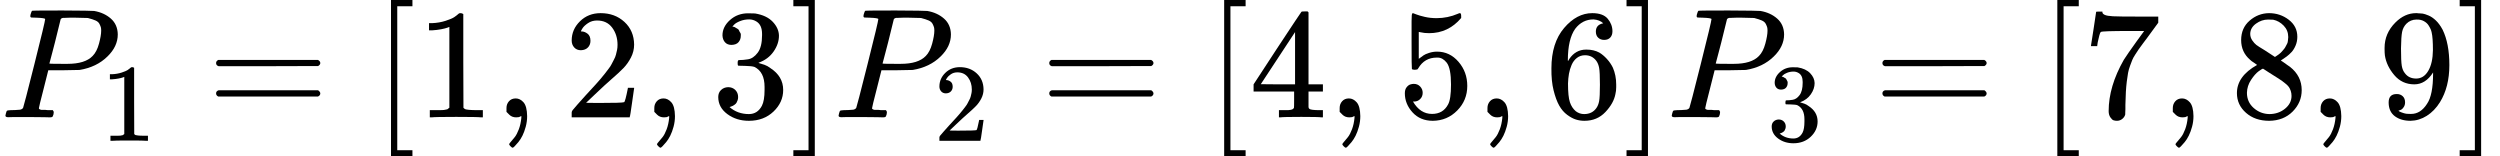<svg style="vertical-align: -0.566ex" xmlns="http://www.w3.org/2000/svg" width="36.139ex" height="2.262ex" role="img" focusable="false" viewBox="0 -750 15973.3 1000" xmlns:xlink="http://www.w3.org/1999/xlink"><defs><path id="MJX-1-TEX-I-1D443" d="M287 628Q287 635 230 637Q206 637 199 638T192 648Q192 649 194 659Q200 679 203 681T397 683Q587 682 600 680Q664 669 707 631T751 530Q751 453 685 389Q616 321 507 303Q500 302 402 301H307L277 182Q247 66 247 59Q247 55 248 54T255 50T272 48T305 46H336Q342 37 342 35Q342 19 335 5Q330 0 319 0Q316 0 282 1T182 2Q120 2 87 2T51 1Q33 1 33 11Q33 13 36 25Q40 41 44 43T67 46Q94 46 127 49Q141 52 146 61Q149 65 218 339T287 628ZM645 554Q645 567 643 575T634 597T609 619T560 635Q553 636 480 637Q463 637 445 637T416 636T404 636Q391 635 386 627Q384 621 367 550T332 412T314 344Q314 342 395 342H407H430Q542 342 590 392Q617 419 631 471T645 554Z"></path><path id="MJX-1-TEX-N-31" d="M213 578L200 573Q186 568 160 563T102 556H83V602H102Q149 604 189 617T245 641T273 663Q275 666 285 666Q294 666 302 660V361L303 61Q310 54 315 52T339 48T401 46H427V0H416Q395 3 257 3Q121 3 100 0H88V46H114Q136 46 152 46T177 47T193 50T201 52T207 57T213 61V578Z"></path><path id="MJX-1-TEX-N-3D" d="M56 347Q56 360 70 367H707Q722 359 722 347Q722 336 708 328L390 327H72Q56 332 56 347ZM56 153Q56 168 72 173H708Q722 163 722 153Q722 140 707 133H70Q56 140 56 153Z"></path><path id="MJX-1-TEX-N-5B" d="M118 -250V750H255V710H158V-210H255V-250H118Z"></path><path id="MJX-1-TEX-N-2C" d="M78 35T78 60T94 103T137 121Q165 121 187 96T210 8Q210 -27 201 -60T180 -117T154 -158T130 -185T117 -194Q113 -194 104 -185T95 -172Q95 -168 106 -156T131 -126T157 -76T173 -3V9L172 8Q170 7 167 6T161 3T152 1T140 0Q113 0 96 17Z"></path><path id="MJX-1-TEX-N-32" d="M109 429Q82 429 66 447T50 491Q50 562 103 614T235 666Q326 666 387 610T449 465Q449 422 429 383T381 315T301 241Q265 210 201 149L142 93L218 92Q375 92 385 97Q392 99 409 186V189H449V186Q448 183 436 95T421 3V0H50V19V31Q50 38 56 46T86 81Q115 113 136 137Q145 147 170 174T204 211T233 244T261 278T284 308T305 340T320 369T333 401T340 431T343 464Q343 527 309 573T212 619Q179 619 154 602T119 569T109 550Q109 549 114 549Q132 549 151 535T170 489Q170 464 154 447T109 429Z"></path><path id="MJX-1-TEX-N-33" d="M127 463Q100 463 85 480T69 524Q69 579 117 622T233 665Q268 665 277 664Q351 652 390 611T430 522Q430 470 396 421T302 350L299 348Q299 347 308 345T337 336T375 315Q457 262 457 175Q457 96 395 37T238 -22Q158 -22 100 21T42 130Q42 158 60 175T105 193Q133 193 151 175T169 130Q169 119 166 110T159 94T148 82T136 74T126 70T118 67L114 66Q165 21 238 21Q293 21 321 74Q338 107 338 175V195Q338 290 274 322Q259 328 213 329L171 330L168 332Q166 335 166 348Q166 366 174 366Q202 366 232 371Q266 376 294 413T322 525V533Q322 590 287 612Q265 626 240 626Q208 626 181 615T143 592T132 580H135Q138 579 143 578T153 573T165 566T175 555T183 540T186 520Q186 498 172 481T127 463Z"></path><path id="MJX-1-TEX-N-5D" d="M22 710V750H159V-250H22V-210H119V710H22Z"></path><path id="MJX-1-TEX-N-34" d="M462 0Q444 3 333 3Q217 3 199 0H190V46H221Q241 46 248 46T265 48T279 53T286 61Q287 63 287 115V165H28V211L179 442Q332 674 334 675Q336 677 355 677H373L379 671V211H471V165H379V114Q379 73 379 66T385 54Q393 47 442 46H471V0H462ZM293 211V545L74 212L183 211H293Z"></path><path id="MJX-1-TEX-N-35" d="M164 157Q164 133 148 117T109 101H102Q148 22 224 22Q294 22 326 82Q345 115 345 210Q345 313 318 349Q292 382 260 382H254Q176 382 136 314Q132 307 129 306T114 304Q97 304 95 310Q93 314 93 485V614Q93 664 98 664Q100 666 102 666Q103 666 123 658T178 642T253 634Q324 634 389 662Q397 666 402 666Q410 666 410 648V635Q328 538 205 538Q174 538 149 544L139 546V374Q158 388 169 396T205 412T256 420Q337 420 393 355T449 201Q449 109 385 44T229 -22Q148 -22 99 32T50 154Q50 178 61 192T84 210T107 214Q132 214 148 197T164 157Z"></path><path id="MJX-1-TEX-N-36" d="M42 313Q42 476 123 571T303 666Q372 666 402 630T432 550Q432 525 418 510T379 495Q356 495 341 509T326 548Q326 592 373 601Q351 623 311 626Q240 626 194 566Q147 500 147 364L148 360Q153 366 156 373Q197 433 263 433H267Q313 433 348 414Q372 400 396 374T435 317Q456 268 456 210V192Q456 169 451 149Q440 90 387 34T253 -22Q225 -22 199 -14T143 16T92 75T56 172T42 313ZM257 397Q227 397 205 380T171 335T154 278T148 216Q148 133 160 97T198 39Q222 21 251 21Q302 21 329 59Q342 77 347 104T352 209Q352 289 347 316T329 361Q302 397 257 397Z"></path><path id="MJX-1-TEX-N-37" d="M55 458Q56 460 72 567L88 674Q88 676 108 676H128V672Q128 662 143 655T195 646T364 644H485V605L417 512Q408 500 387 472T360 435T339 403T319 367T305 330T292 284T284 230T278 162T275 80Q275 66 275 52T274 28V19Q270 2 255 -10T221 -22Q210 -22 200 -19T179 0T168 40Q168 198 265 368Q285 400 349 489L395 552H302Q128 552 119 546Q113 543 108 522T98 479L95 458V455H55V458Z"></path><path id="MJX-1-TEX-N-38" d="M70 417T70 494T124 618T248 666Q319 666 374 624T429 515Q429 485 418 459T392 417T361 389T335 371T324 363L338 354Q352 344 366 334T382 323Q457 264 457 174Q457 95 399 37T249 -22Q159 -22 101 29T43 155Q43 263 172 335L154 348Q133 361 127 368Q70 417 70 494ZM286 386L292 390Q298 394 301 396T311 403T323 413T334 425T345 438T355 454T364 471T369 491T371 513Q371 556 342 586T275 624Q268 625 242 625Q201 625 165 599T128 534Q128 511 141 492T167 463T217 431Q224 426 228 424L286 386ZM250 21Q308 21 350 55T392 137Q392 154 387 169T375 194T353 216T330 234T301 253T274 270Q260 279 244 289T218 306L210 311Q204 311 181 294T133 239T107 157Q107 98 150 60T250 21Z"></path><path id="MJX-1-TEX-N-39" d="M352 287Q304 211 232 211Q154 211 104 270T44 396Q42 412 42 436V444Q42 537 111 606Q171 666 243 666Q245 666 249 666T257 665H261Q273 665 286 663T323 651T370 619T413 560Q456 472 456 334Q456 194 396 97Q361 41 312 10T208 -22Q147 -22 108 7T68 93T121 149Q143 149 158 135T173 96Q173 78 164 65T148 49T135 44L131 43Q131 41 138 37T164 27T206 22H212Q272 22 313 86Q352 142 352 280V287ZM244 248Q292 248 321 297T351 430Q351 508 343 542Q341 552 337 562T323 588T293 615T246 625Q208 625 181 598Q160 576 154 546T147 441Q147 358 152 329T172 282Q197 248 244 248Z"></path></defs><g stroke="currentColor" fill="currentColor" stroke-width="0" transform="matrix(1 0 0 -1 0 0)"><g data-mml-node="math"><g data-mml-node="msub"><g data-mml-node="mi"><use xlink:href="#MJX-1-TEX-I-1D443"></use></g><g data-mml-node="mn" transform="translate(642, -150) scale(0.707)"><use xlink:href="#MJX-1-TEX-N-31"></use></g></g><g data-mml-node="mo" transform="translate(1323.3, 0)"><use xlink:href="#MJX-1-TEX-N-3D"></use></g><g data-mml-node="mo" transform="translate(2379.1, 0)"><use xlink:href="#MJX-1-TEX-N-5B"></use></g><g data-mml-node="mn" transform="translate(2657.1, 0)"><use xlink:href="#MJX-1-TEX-N-31"></use></g><g data-mml-node="mo" transform="translate(3157.1, 0)"><use xlink:href="#MJX-1-TEX-N-2C"></use></g><g data-mml-node="mn" transform="translate(3601.8, 0)"><use xlink:href="#MJX-1-TEX-N-32"></use></g><g data-mml-node="mo" transform="translate(4101.8, 0)"><use xlink:href="#MJX-1-TEX-N-2C"></use></g><g data-mml-node="mn" transform="translate(4546.4, 0)"><use xlink:href="#MJX-1-TEX-N-33"></use></g><g data-mml-node="mo" transform="translate(5046.4, 0)"><use xlink:href="#MJX-1-TEX-N-5D"></use></g><g data-mml-node="mspace" transform="translate(5324.4, 0)"></g><g data-mml-node="msub" transform="translate(5324.4, 0)"><g data-mml-node="mi"><use xlink:href="#MJX-1-TEX-I-1D443"></use></g><g data-mml-node="mn" transform="translate(642, -150) scale(0.707)"><use xlink:href="#MJX-1-TEX-N-32"></use></g></g><g data-mml-node="mo" transform="translate(6647.8, 0)"><use xlink:href="#MJX-1-TEX-N-3D"></use></g><g data-mml-node="mo" transform="translate(7703.6, 0)"><use xlink:href="#MJX-1-TEX-N-5B"></use></g><g data-mml-node="mn" transform="translate(7981.6, 0)"><use xlink:href="#MJX-1-TEX-N-34"></use></g><g data-mml-node="mo" transform="translate(8481.6, 0)"><use xlink:href="#MJX-1-TEX-N-2C"></use></g><g data-mml-node="mn" transform="translate(8926.2, 0)"><use xlink:href="#MJX-1-TEX-N-35"></use></g><g data-mml-node="mo" transform="translate(9426.2, 0)"><use xlink:href="#MJX-1-TEX-N-2C"></use></g><g data-mml-node="mn" transform="translate(9870.9, 0)"><use xlink:href="#MJX-1-TEX-N-36"></use></g><g data-mml-node="mo" transform="translate(10370.9, 0)"><use xlink:href="#MJX-1-TEX-N-5D"></use></g><g data-mml-node="mspace" transform="translate(10648.9, 0)"></g><g data-mml-node="msub" transform="translate(10648.9, 0)"><g data-mml-node="mi"><use xlink:href="#MJX-1-TEX-I-1D443"></use></g><g data-mml-node="mn" transform="translate(642, -150) scale(0.707)"><use xlink:href="#MJX-1-TEX-N-33"></use></g></g><g data-mml-node="mo" transform="translate(11972.2, 0)"><use xlink:href="#MJX-1-TEX-N-3D"></use></g><g data-mml-node="mo" transform="translate(13028, 0)"><use xlink:href="#MJX-1-TEX-N-5B"></use></g><g data-mml-node="mn" transform="translate(13306, 0)"><use xlink:href="#MJX-1-TEX-N-37"></use></g><g data-mml-node="mo" transform="translate(13806, 0)"><use xlink:href="#MJX-1-TEX-N-2C"></use></g><g data-mml-node="mn" transform="translate(14250.7, 0)"><use xlink:href="#MJX-1-TEX-N-38"></use></g><g data-mml-node="mo" transform="translate(14750.7, 0)"><use xlink:href="#MJX-1-TEX-N-2C"></use></g><g data-mml-node="mn" transform="translate(15195.3, 0)"><use xlink:href="#MJX-1-TEX-N-39"></use></g><g data-mml-node="mo" transform="translate(15695.3, 0)"><use xlink:href="#MJX-1-TEX-N-5D"></use></g><g data-mml-node="mspace" transform="translate(15973.3, 0)"></g></g></g></svg>